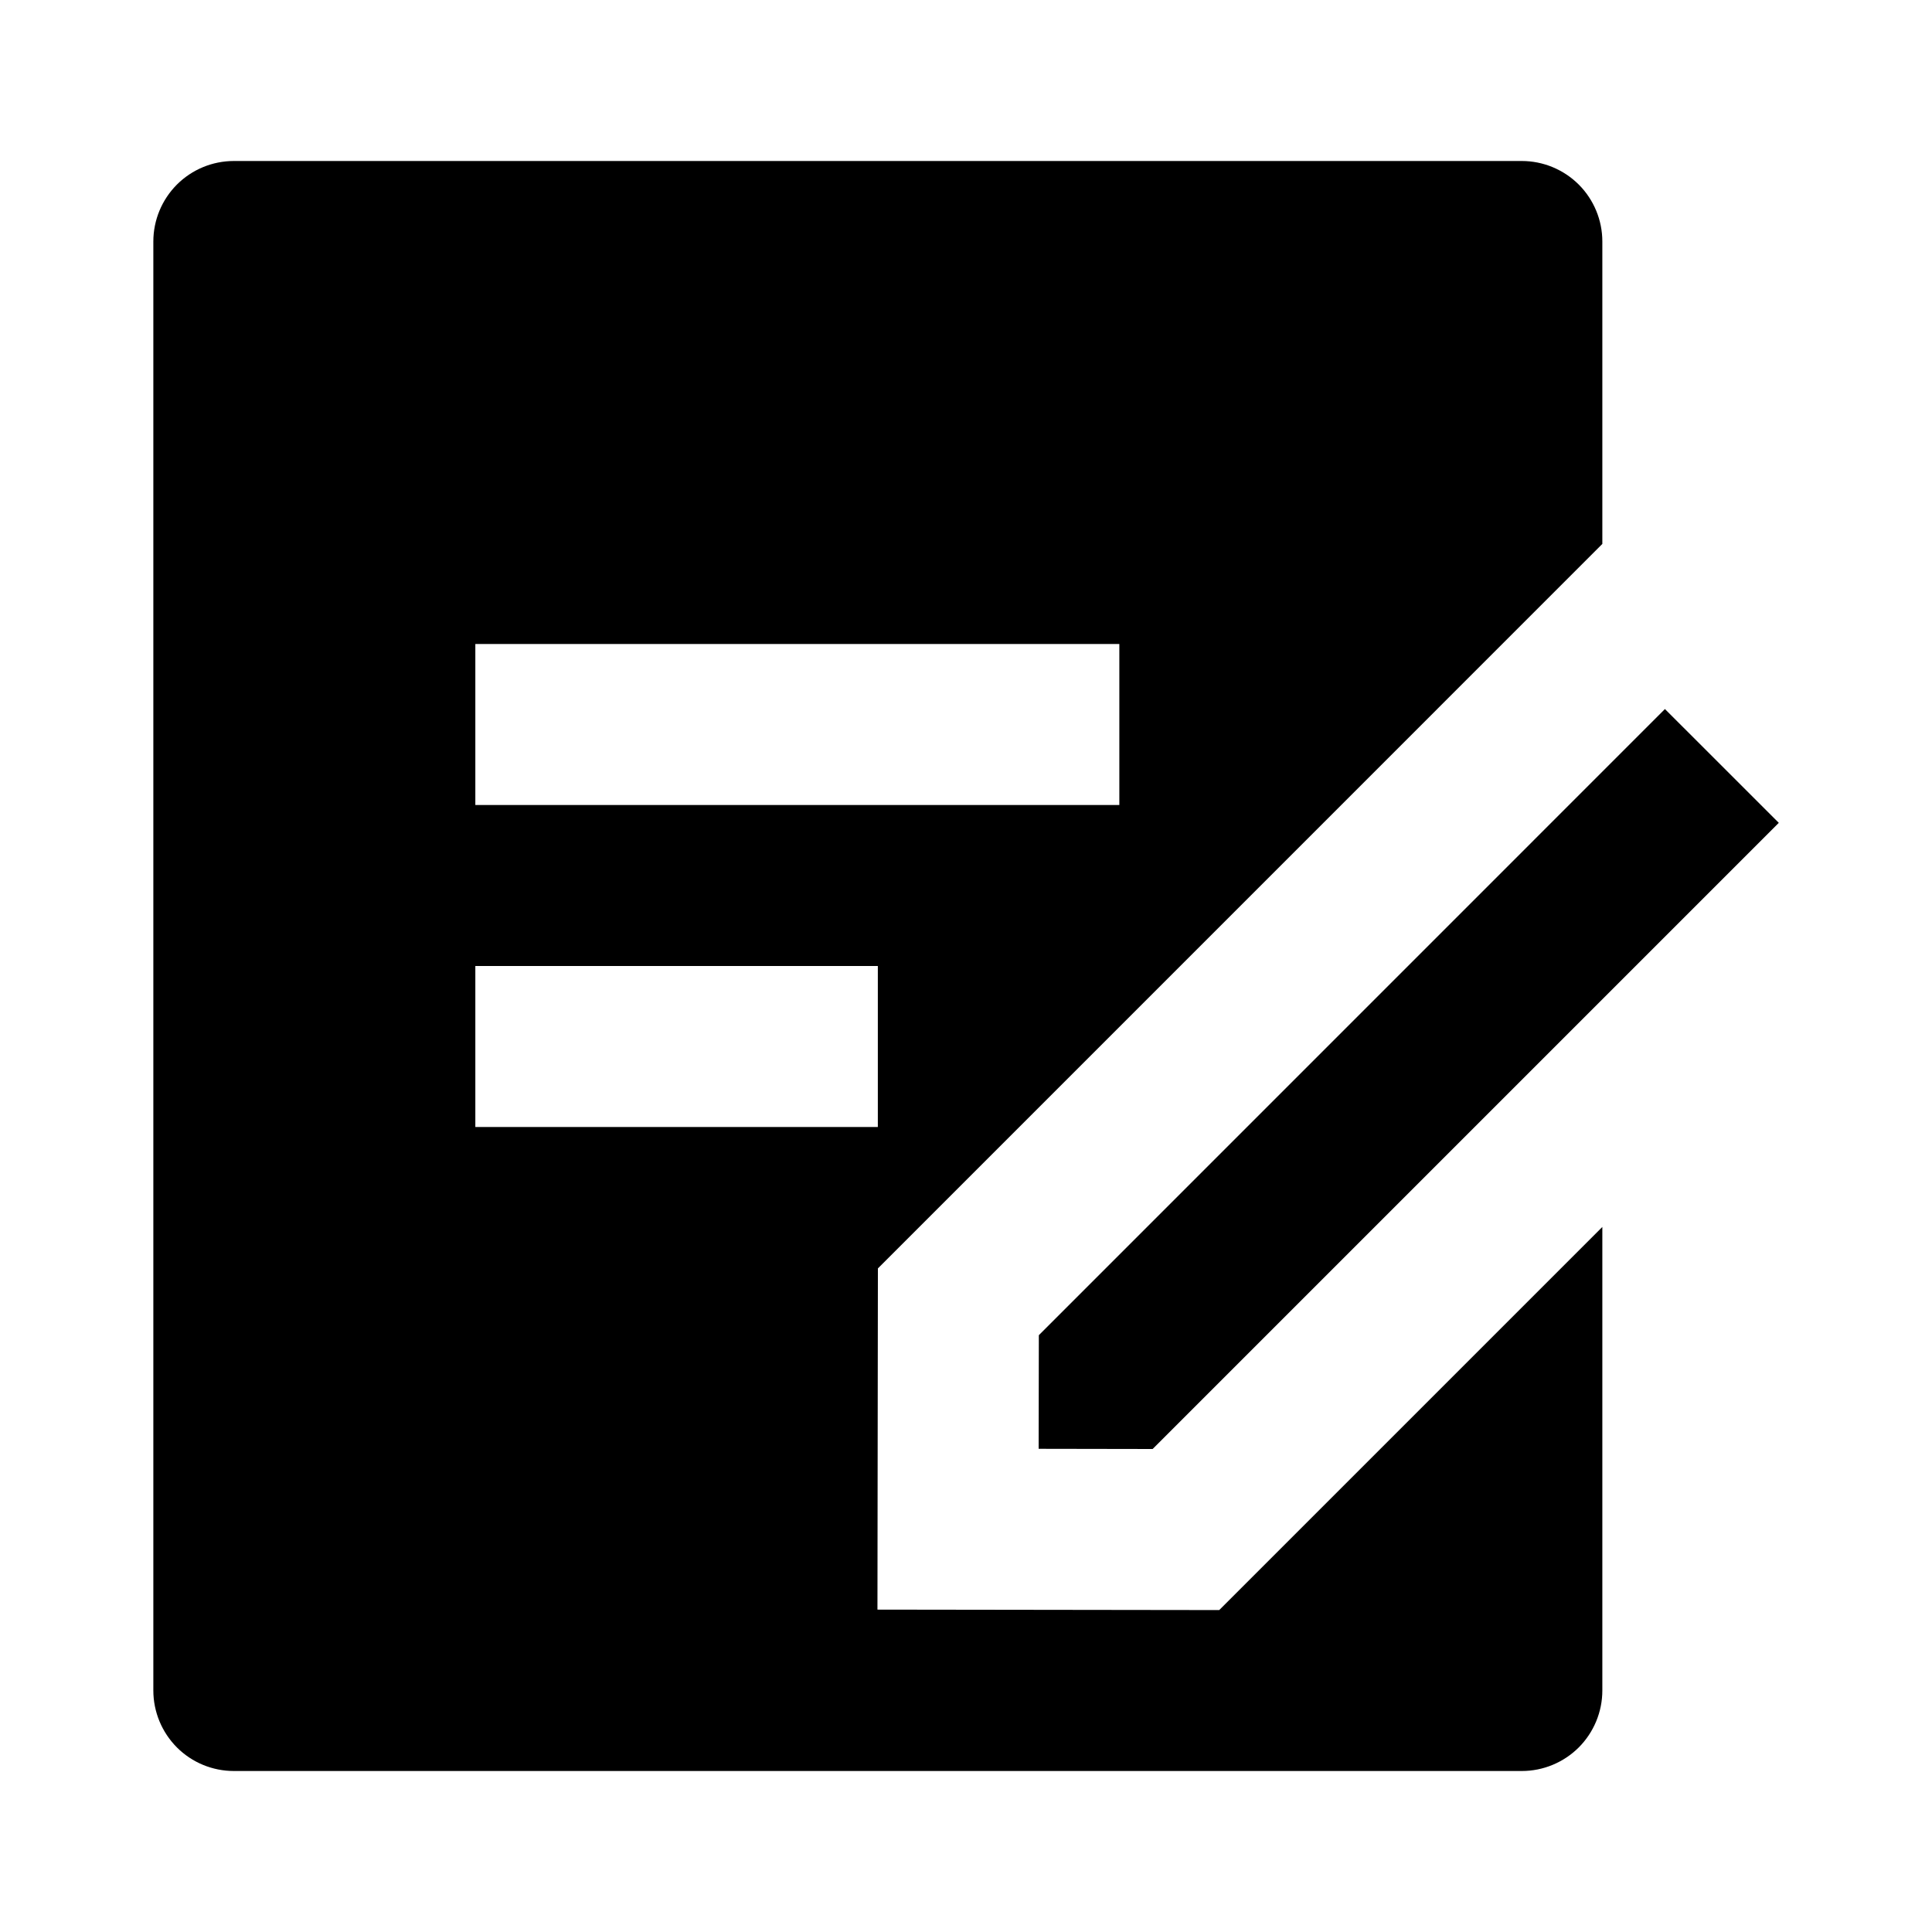 <svg width="30" height="30" viewBox="0 0 30 30" fill="none" xmlns="http://www.w3.org/2000/svg">
<path d="M23.631 2.5C23.962 2.5 24.28 2.632 24.515 2.866C24.749 3.101 24.881 3.418 24.881 3.75V8.446L13.632 19.696L13.625 24.994L18.932 25.001L24.881 19.052V26.25C24.881 26.581 24.749 26.899 24.515 27.134C24.28 27.368 23.962 27.5 23.631 27.5H3.631C3.299 27.5 2.981 27.368 2.747 27.134C2.513 26.899 2.381 26.581 2.381 26.25V3.75C2.381 3.418 2.513 3.101 2.747 2.866C2.981 2.632 3.299 2.5 3.631 2.5H23.631ZM25.853 11.01L27.621 12.777L17.898 22.5L16.128 22.497L16.131 20.733L25.853 11.01ZM13.631 15H7.381V17.5H13.631V15ZM17.381 10H7.381V12.5H17.381V10Z" fill="black"/>
</svg>
